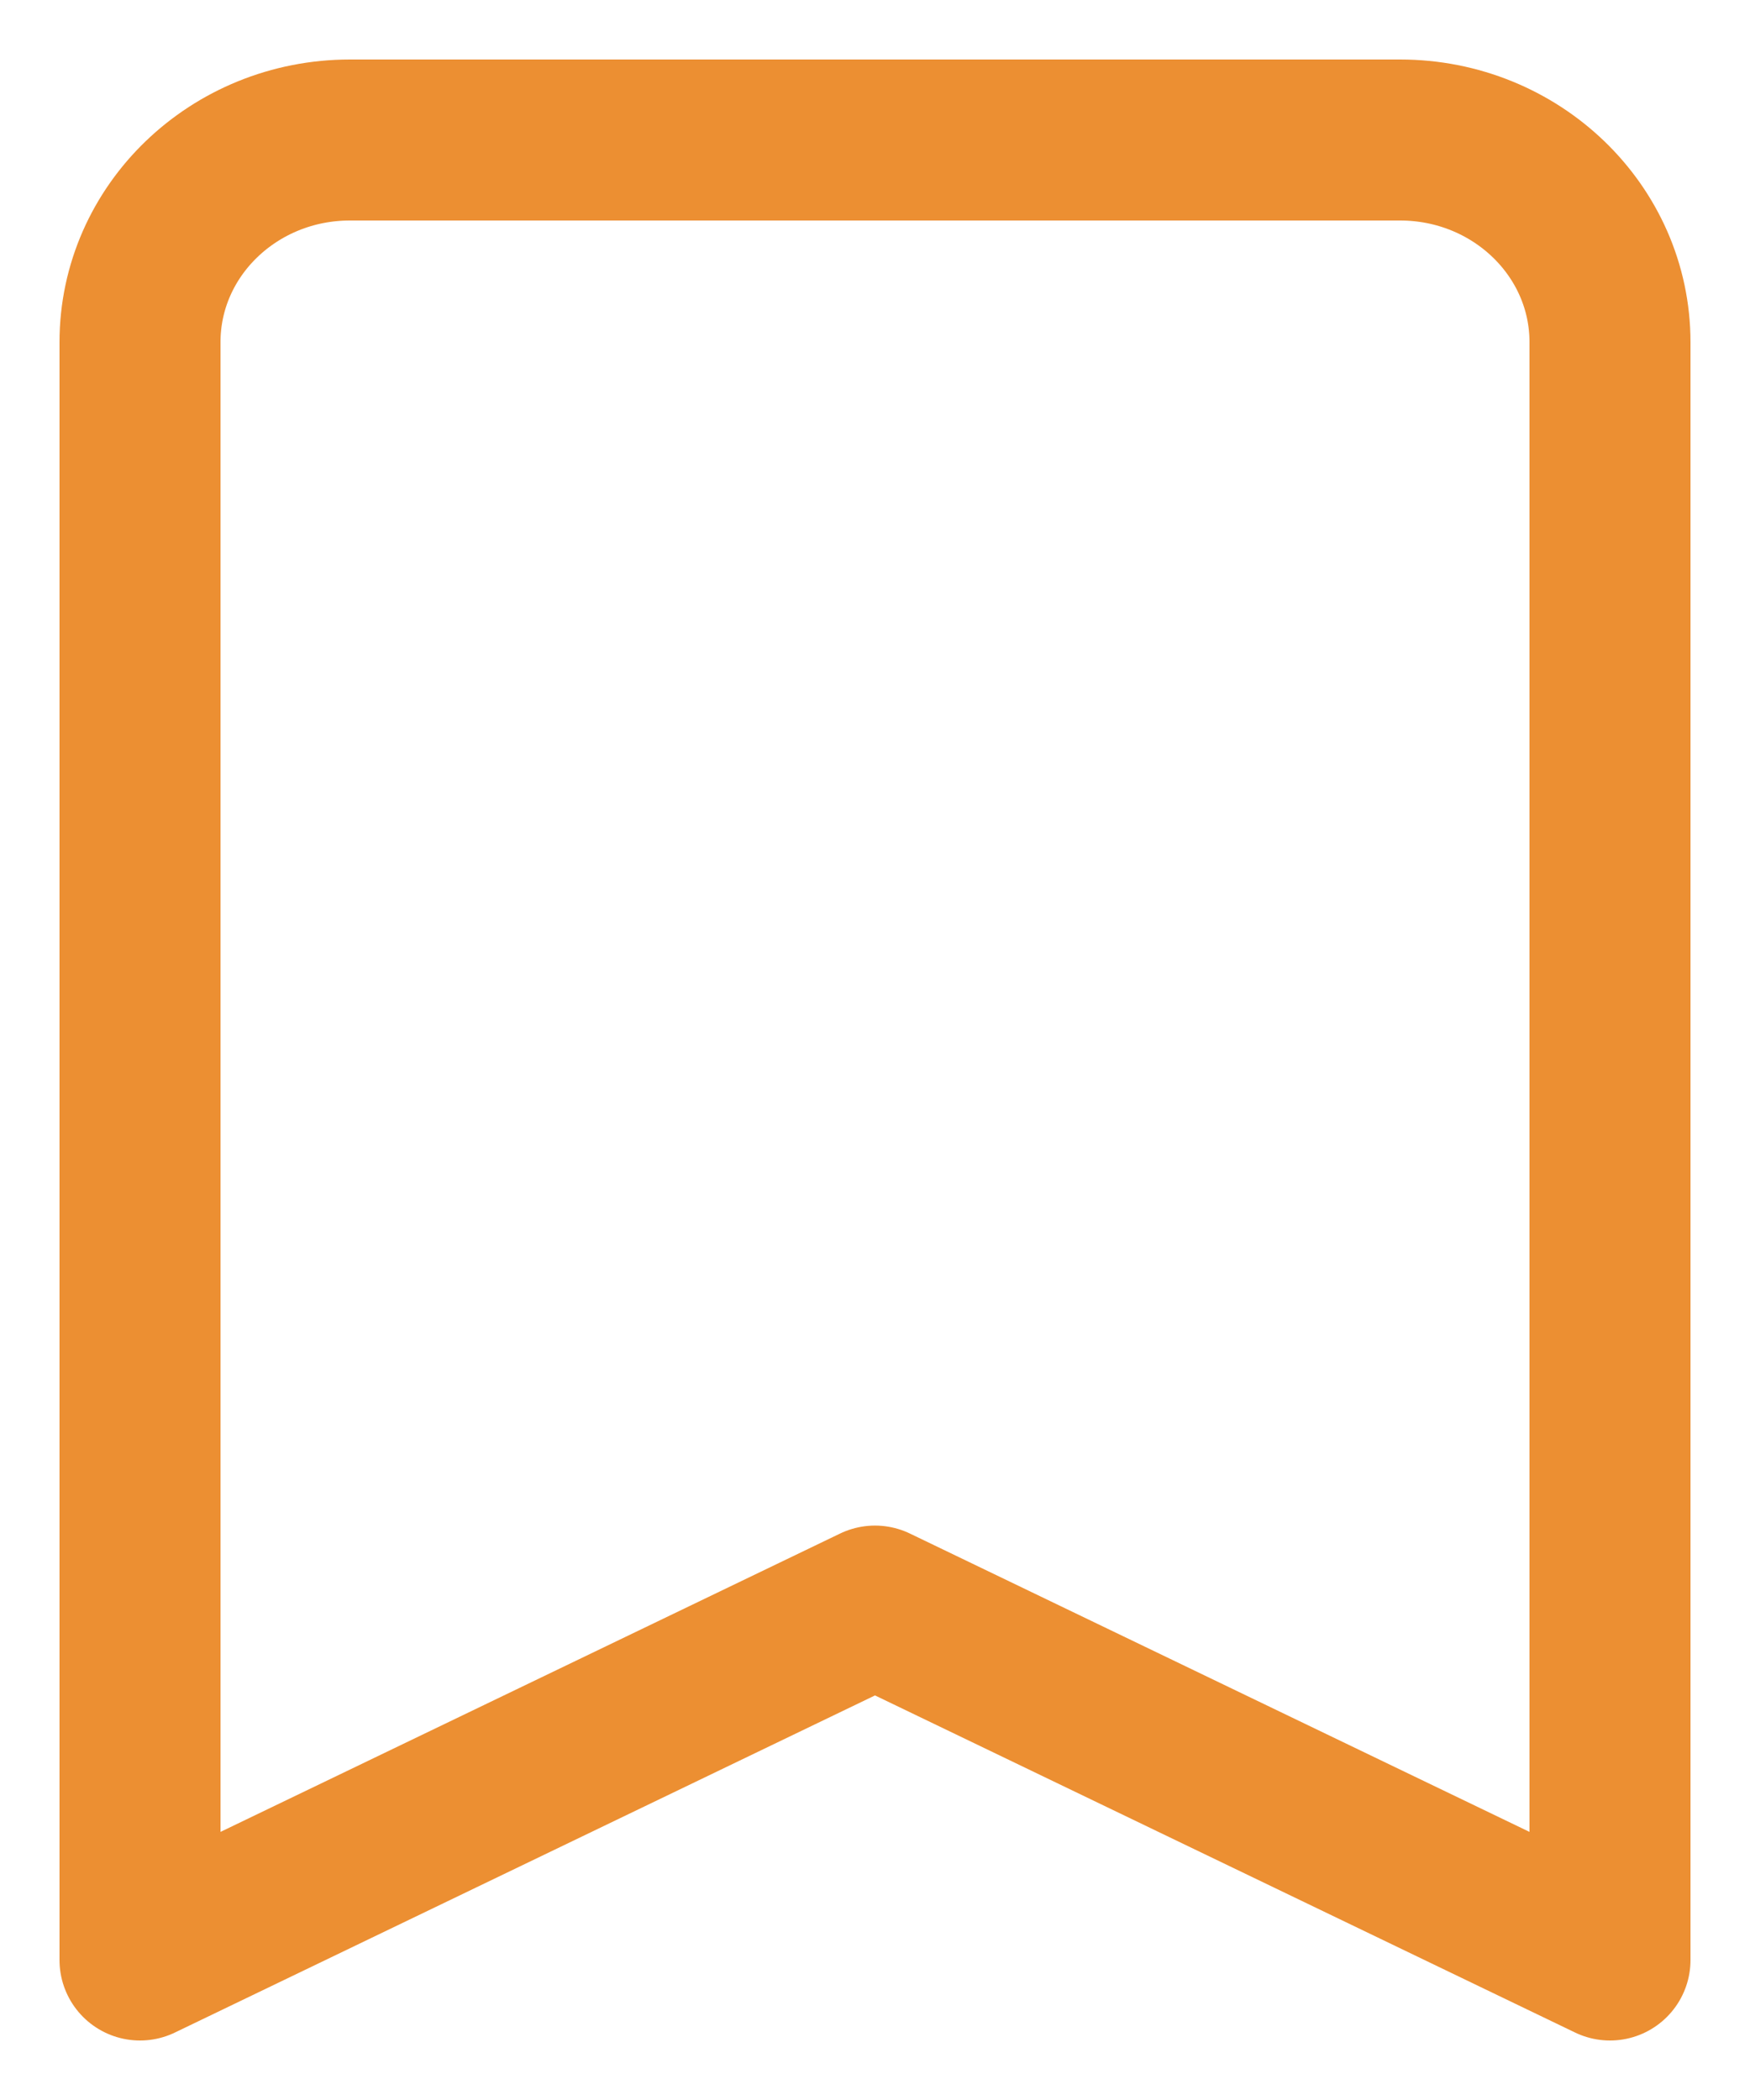 <svg width="25" height="30" viewBox="0 0 25 30" fill="none" xmlns="http://www.w3.org/2000/svg">
<path d="M2 4.889C2 3.293 3.343 2 5 2H20C21.657 2 23 3.293 23 4.889V28L12.5 22.944L2 28V4.889Z" stroke="#EC8F32" stroke-width="2.3" stroke-linecap="round" stroke-linejoin="round"/>
</svg>
